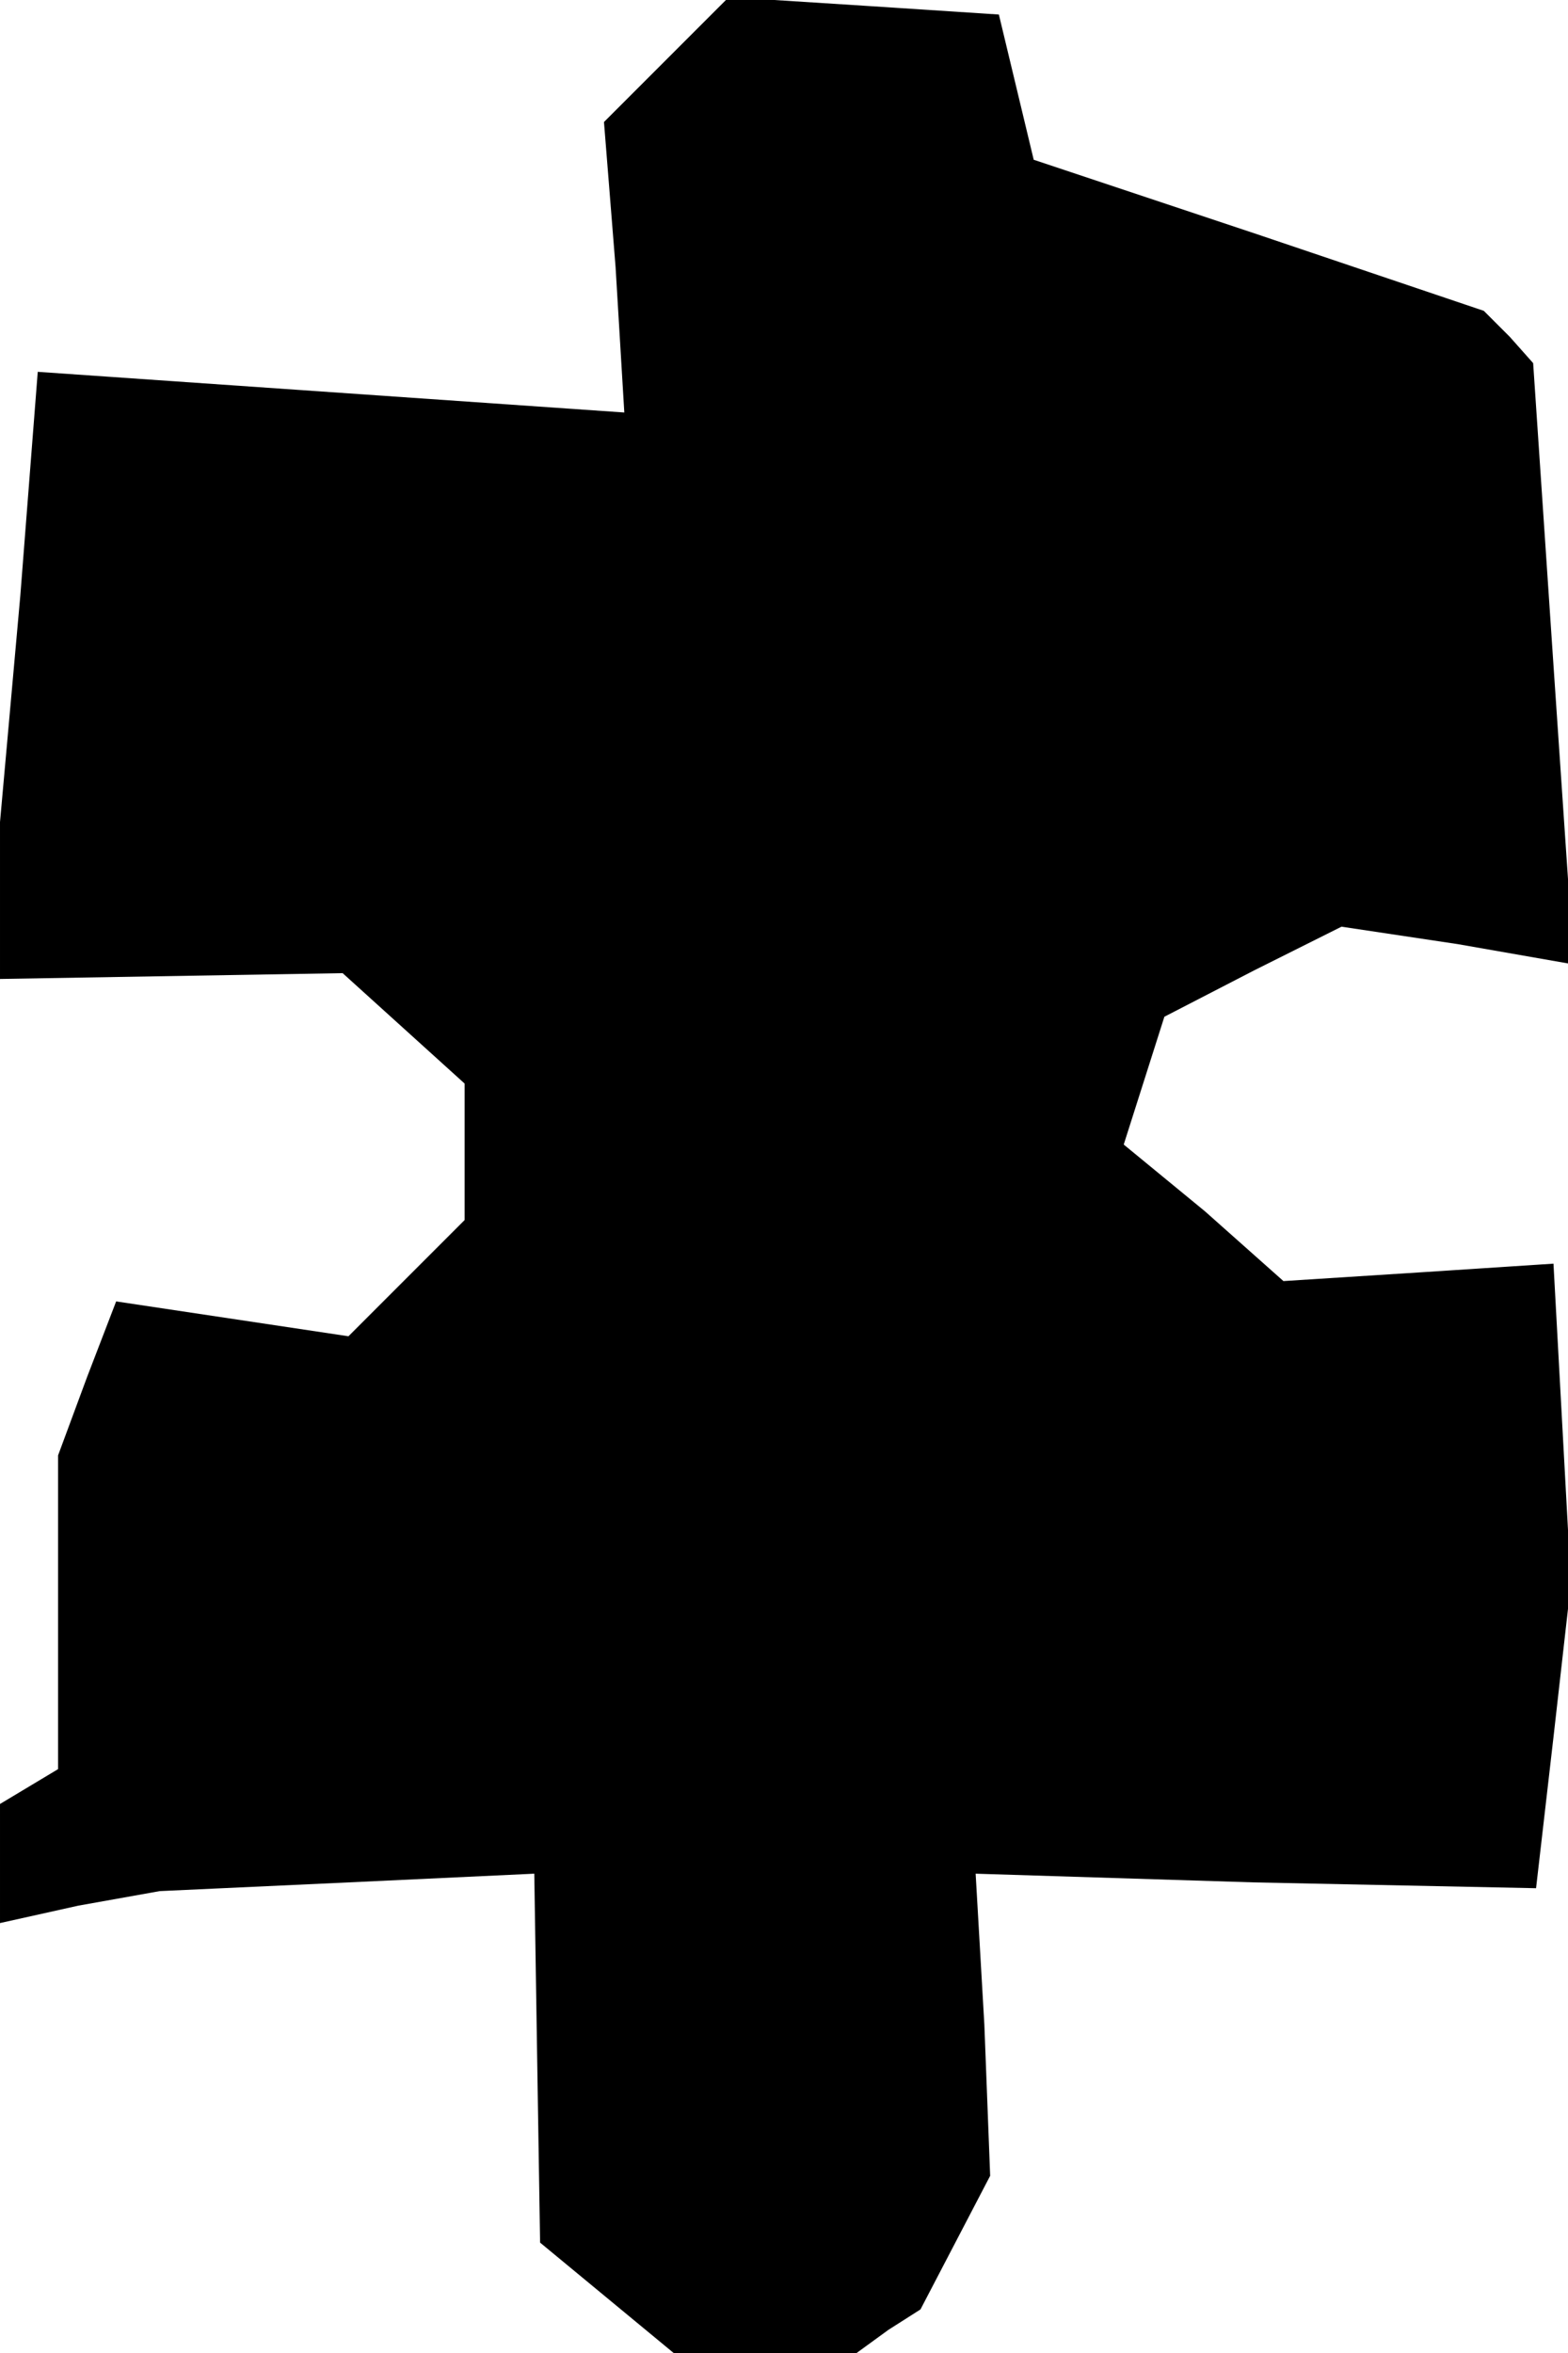 <?xml version="1.0" standalone="no"?>
<!DOCTYPE svg PUBLIC "-//W3C//DTD SVG 20010904//EN"
 "http://www.w3.org/TR/2001/REC-SVG-20010904/DTD/svg10.dtd">
<svg version="1.0" xmlns="http://www.w3.org/2000/svg"
 width="54pt" height="81pt" viewBox="0 0 54 81"
 preserveAspectRatio="xMidYMid meet">
<g transform="translate(0,81) scale(0.1,-0.1)"
fill="#000000" stroke="none">
<path d="M230 790 l-22 -22 4 -50 3 -50 -101 7 -101 7 -6 -77 -7 -78 0 -27 0
-27 59 1 59 1 21 -19 21 -19 0 -24 0 -23 -20 -20 -20 -20 -40 6 -40 6 -10 -26
-10 -27 0 -54 0 -54 -10 -6 -10 -6 0 -20 0 -21 27 6 28 5 65 3 64 3 1 -64 1
-63 23 -19 23 -19 32 0 31 0 11 8 11 7 12 23 12 23 -2 52 -3 52 96 -3 97 -2 6
52 6 53 -3 55 -3 55 -46 -3 -47 -3 -27 24 -28 23 7 22 7 22 31 16 30 15 40 -6
40 -7 -7 103 -7 104 -8 9 -9 9 -77 26 -78 26 -6 25 -6 25 -46 3 -47 3 -21 -21z"/>
</g>
</svg>

